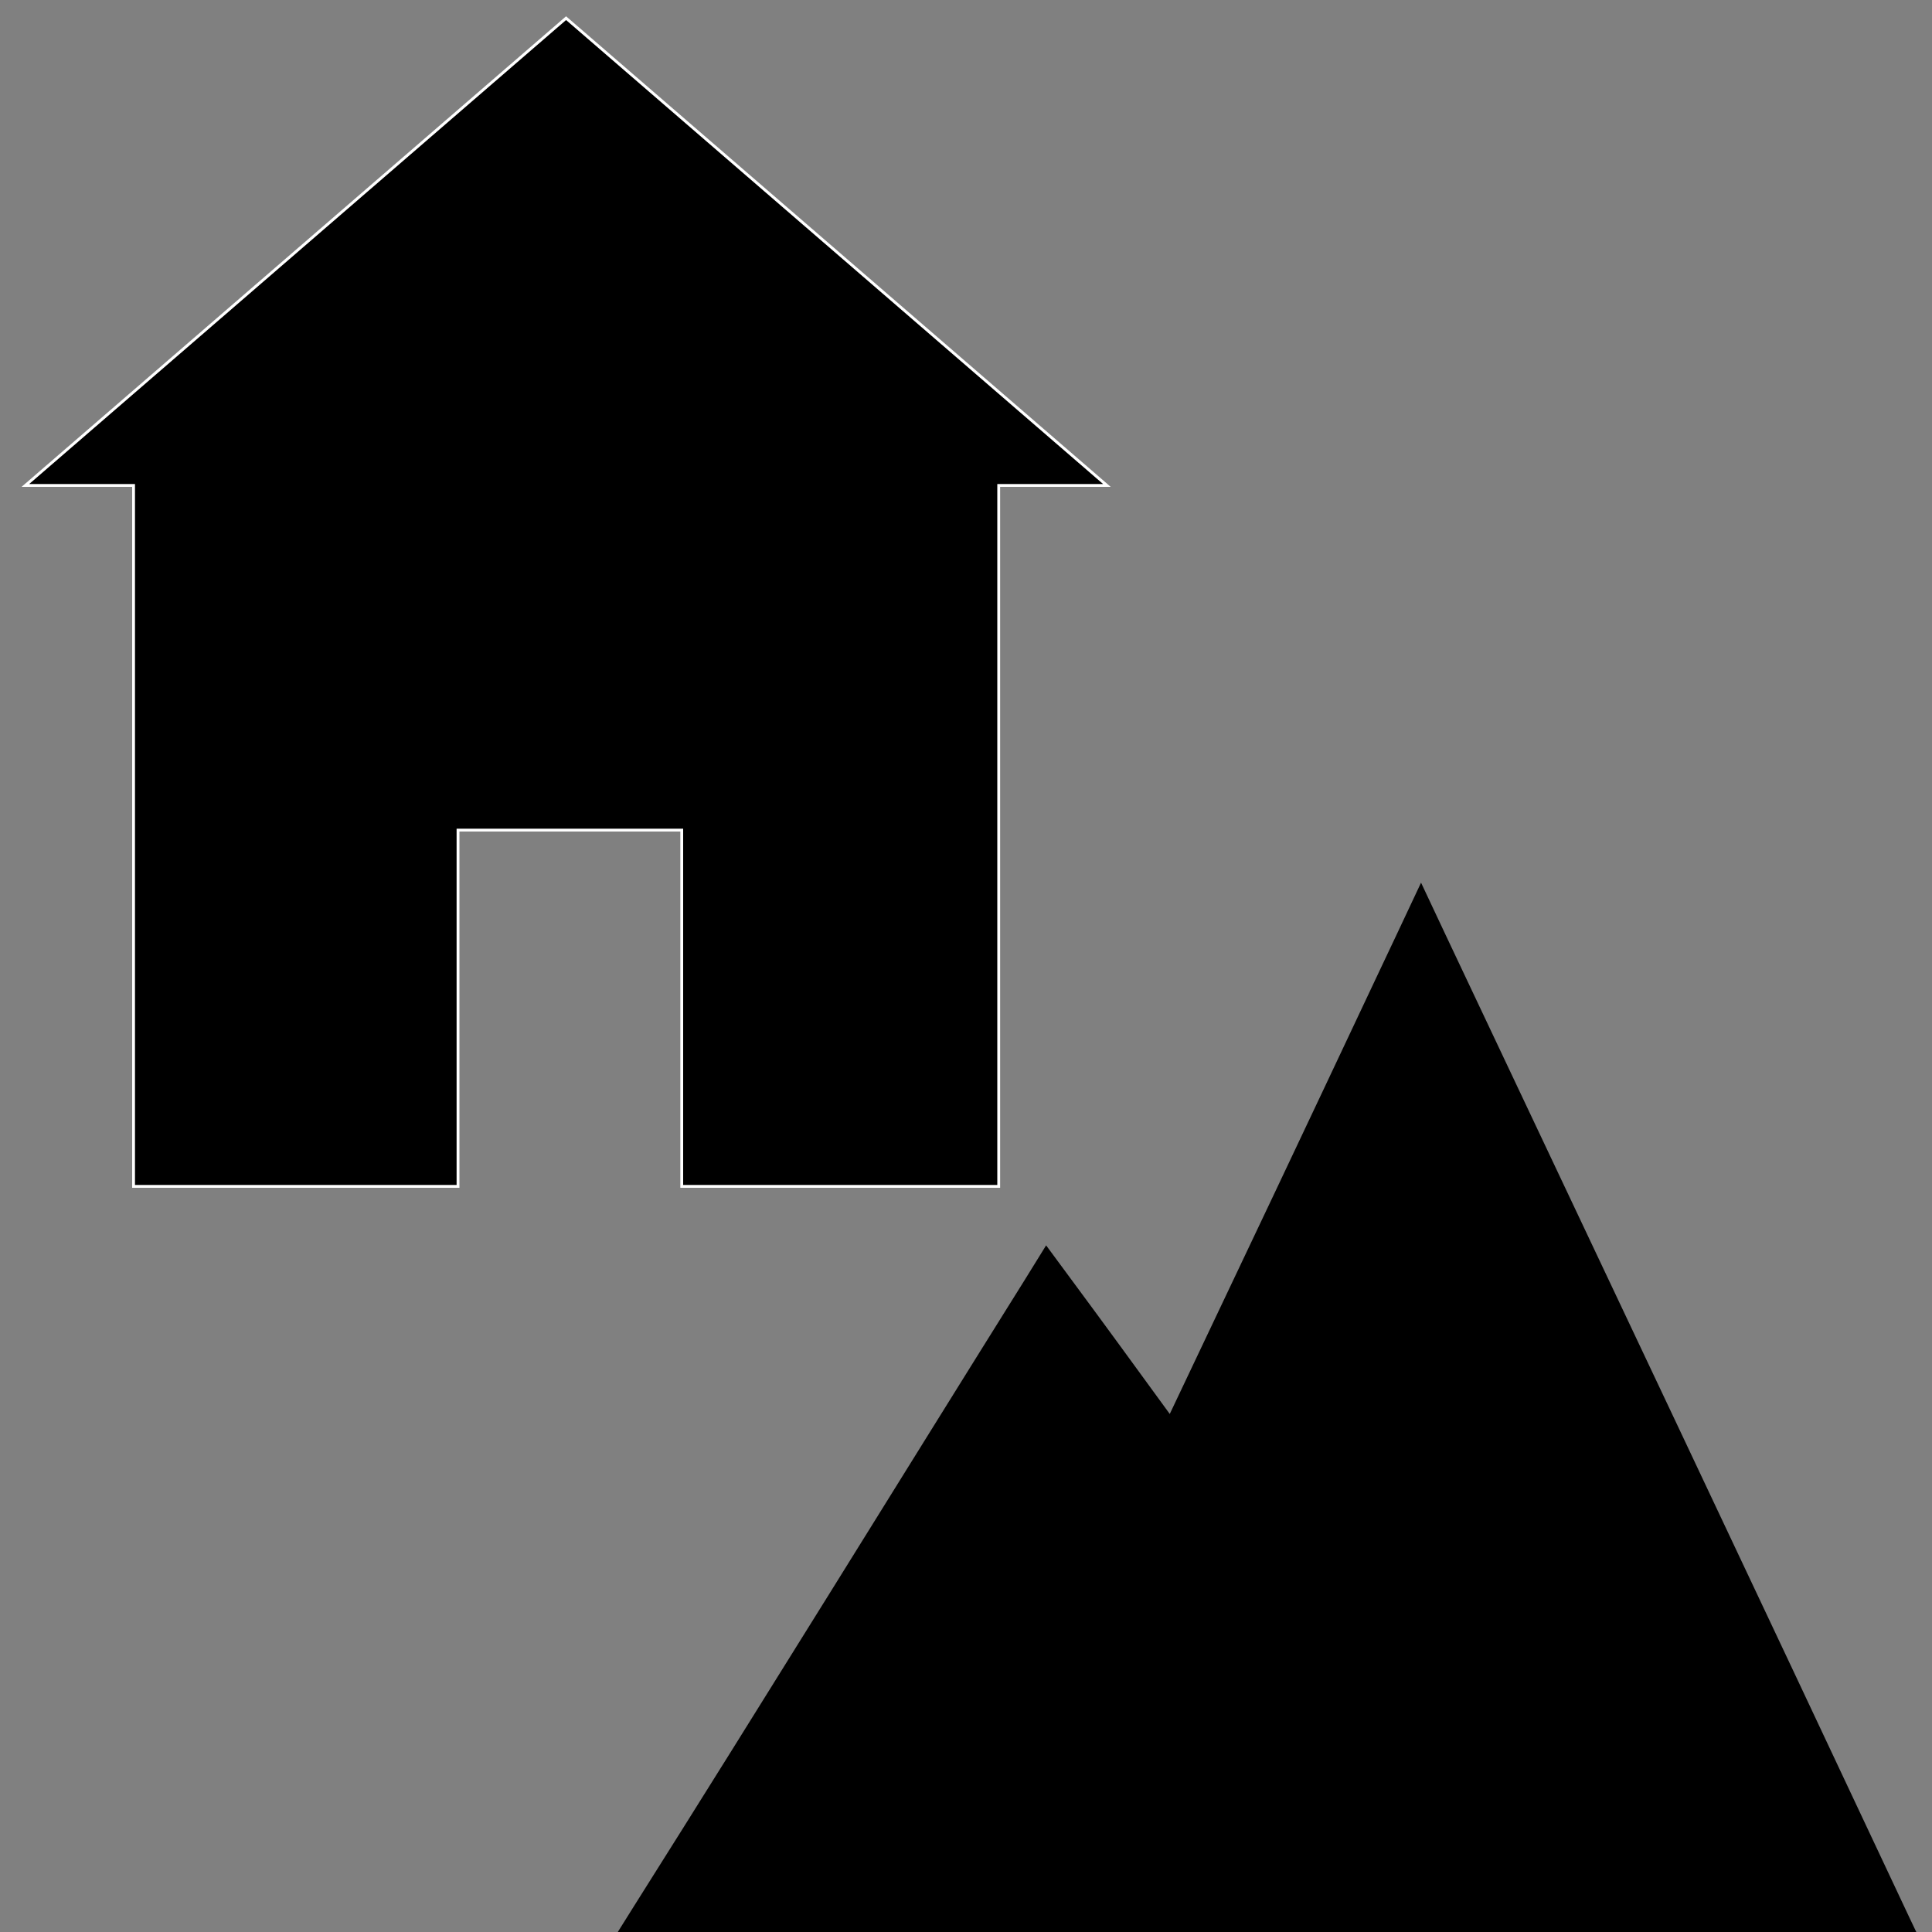 <?xml version="1.0" encoding="UTF-8" standalone="no"?>
<svg
   height="15"
   width="15"
   version="1.1"
   id="svg6"
   xmlns="http://www.w3.org/2000/svg"
   xmlns:svg="http://www.w3.org/2000/svg">
  <rect width="100%" height="100%" fill="#808080" stroke="none"/>
  <defs
     id="defs6" />
  <path
     d="M 4.395,0.141 0.197,3.769 H 1.037 V 9.211 H 3.556 V 6.445 h 1.737 l 5.7e-6,2.766 H 7.754 V 3.769 h 0.84 z"
     fill="#fff"
     fill-rule="evenodd"
     stroke="#ffffff"
     stroke-width="0.022"
     id="path4"
     style="fill:#000000" />
  <path
     d="m 11.033,6.853 -0.191,0.406 -0.154,0.326 C 10.155,8.717 9.619,9.848 9.082,10.978 8.825,10.625 8.568,10.272 8.308,9.921 L 8.122,9.669 7.958,9.934 C 6.946,11.553 5.945,13.178 4.928,14.79 l -0.201,0.321 0.379,0.003 c 3.176,0.027 6.352,0.052 9.527,0.08 l 0.339,0.003 L 14.826,14.891 C 13.63,12.345 12.426,9.802 11.224,7.259 Z"
     fill="#ffffff"
     id="path6"
     style="opacity:1;fill:#000000;stroke-width:0.085" />
</svg>
